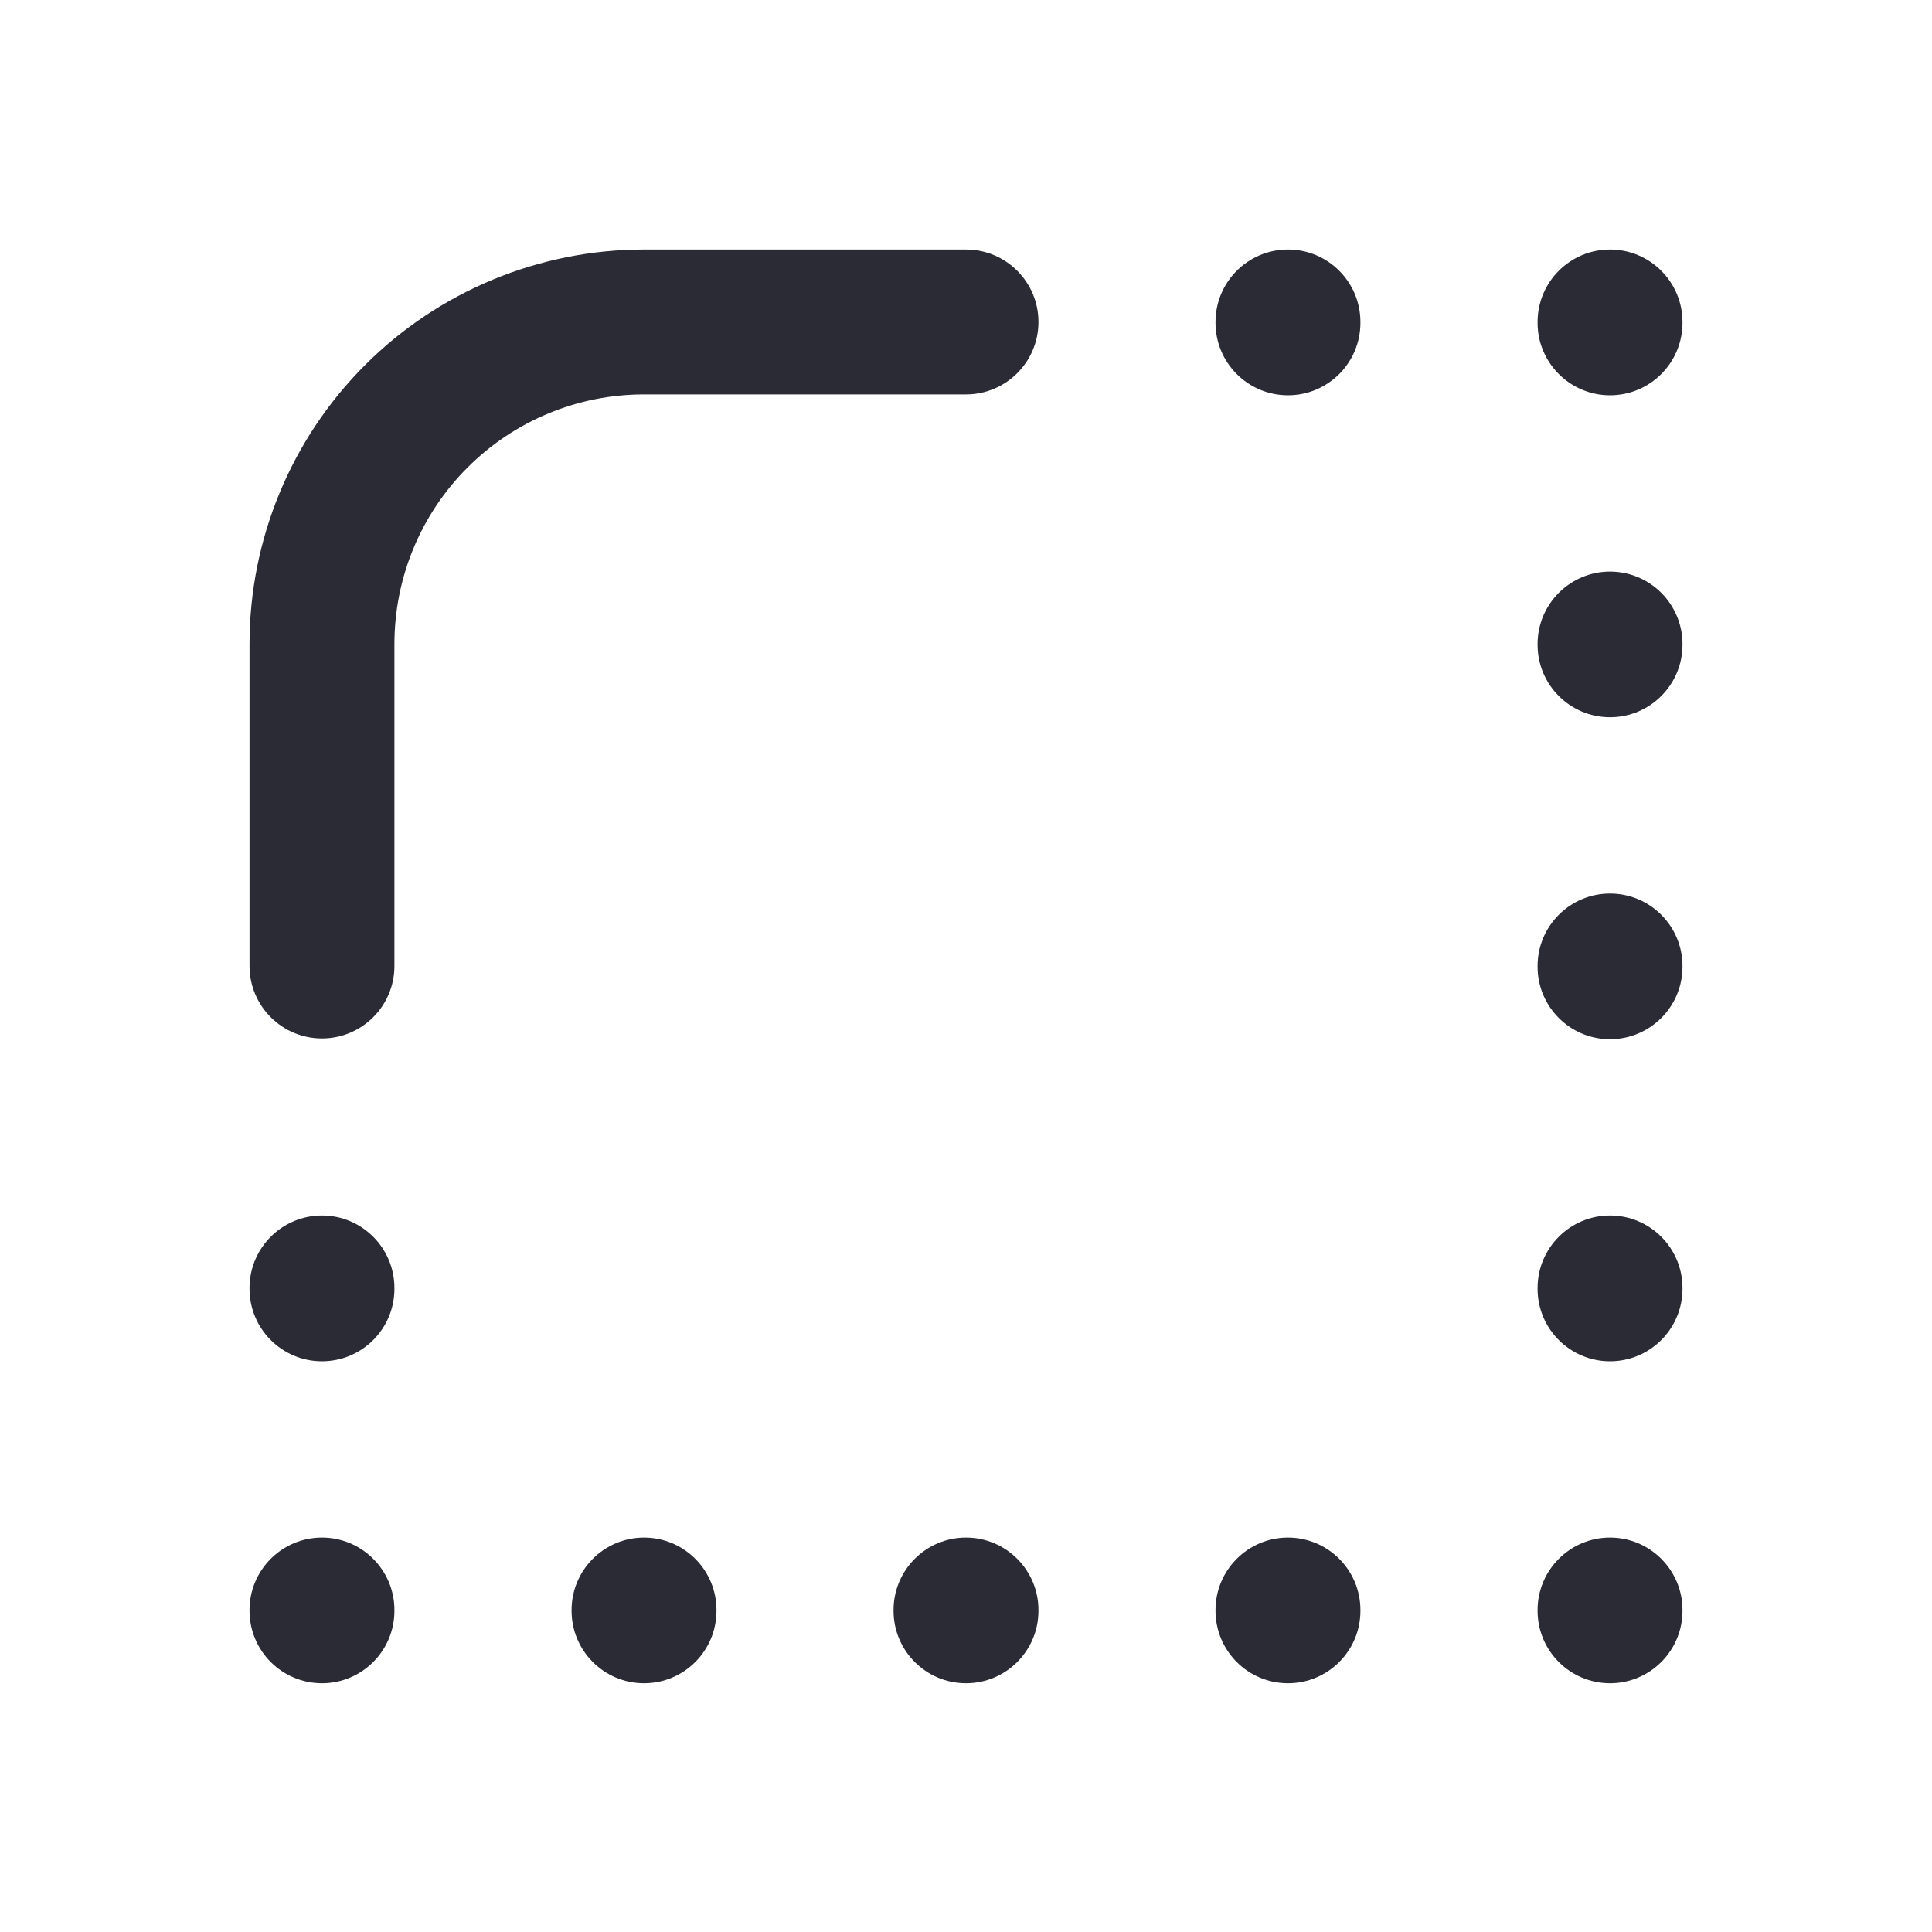 <svg width="20" height="20" viewBox="0 0 20 20" fill="none" xmlns="http://www.w3.org/2000/svg"><path fill-rule="evenodd" clip-rule="evenodd" d="M4.84 4.84C5.324 4.355 5.981 4.083 6.667 4.083H10C10.414 4.083 10.75 3.747 10.75 3.333C10.75 2.919 10.414 2.583 10 2.583H6.667C5.584 2.583 4.545 3.013 3.779 3.779C3.013 4.545 2.583 5.584 2.583 6.667V10C2.583 10.414 2.919 10.75 3.333 10.75C3.747 10.75 4.083 10.414 4.083 10V6.667C4.083 5.981 4.355 5.324 4.84 4.84ZM14.083 3.333C14.083 2.919 13.748 2.583 13.333 2.583C12.919 2.583 12.583 2.919 12.583 3.333V3.342C12.583 3.756 12.919 4.092 13.333 4.092C13.748 4.092 14.083 3.756 14.083 3.342V3.333ZM16.667 2.583C17.081 2.583 17.417 2.919 17.417 3.333V3.342C17.417 3.756 17.081 4.092 16.667 4.092C16.253 4.092 15.917 3.756 15.917 3.342V3.333C15.917 2.919 16.253 2.583 16.667 2.583ZM17.417 6.667C17.417 6.253 17.081 5.917 16.667 5.917C16.253 5.917 15.917 6.253 15.917 6.667V6.675C15.917 7.089 16.253 7.425 16.667 7.425C17.081 7.425 17.417 7.089 17.417 6.675V6.667ZM16.667 9.25C17.081 9.25 17.417 9.586 17.417 10V10.008C17.417 10.422 17.081 10.758 16.667 10.758C16.253 10.758 15.917 10.422 15.917 10.008V10C15.917 9.586 16.253 9.25 16.667 9.25ZM4.083 13.333C4.083 12.919 3.747 12.583 3.333 12.583C2.919 12.583 2.583 12.919 2.583 13.333V13.342C2.583 13.756 2.919 14.092 3.333 14.092C3.747 14.092 4.083 13.756 4.083 13.342V13.333ZM16.667 12.583C17.081 12.583 17.417 12.919 17.417 13.333V13.342C17.417 13.756 17.081 14.092 16.667 14.092C16.253 14.092 15.917 13.756 15.917 13.342V13.333C15.917 12.919 16.253 12.583 16.667 12.583ZM4.083 16.667C4.083 16.253 3.747 15.917 3.333 15.917C2.919 15.917 2.583 16.253 2.583 16.667V16.675C2.583 17.089 2.919 17.425 3.333 17.425C3.747 17.425 4.083 17.089 4.083 16.675V16.667ZM6.667 15.917C7.081 15.917 7.417 16.253 7.417 16.667V16.675C7.417 17.089 7.081 17.425 6.667 17.425C6.253 17.425 5.917 17.089 5.917 16.675V16.667C5.917 16.253 6.253 15.917 6.667 15.917ZM10.75 16.667C10.75 16.253 10.414 15.917 10 15.917C9.586 15.917 9.25 16.253 9.25 16.667V16.675C9.25 17.089 9.586 17.425 10 17.425C10.414 17.425 10.75 17.089 10.75 16.675V16.667ZM13.333 15.917C13.748 15.917 14.083 16.253 14.083 16.667V16.675C14.083 17.089 13.748 17.425 13.333 17.425C12.919 17.425 12.583 17.089 12.583 16.675V16.667C12.583 16.253 12.919 15.917 13.333 15.917ZM17.417 16.667C17.417 16.253 17.081 15.917 16.667 15.917C16.253 15.917 15.917 16.253 15.917 16.667V16.675C15.917 17.089 16.253 17.425 16.667 17.425C17.081 17.425 17.417 17.089 17.417 16.675V16.667Z" fill="#2B2B35"/></svg>
